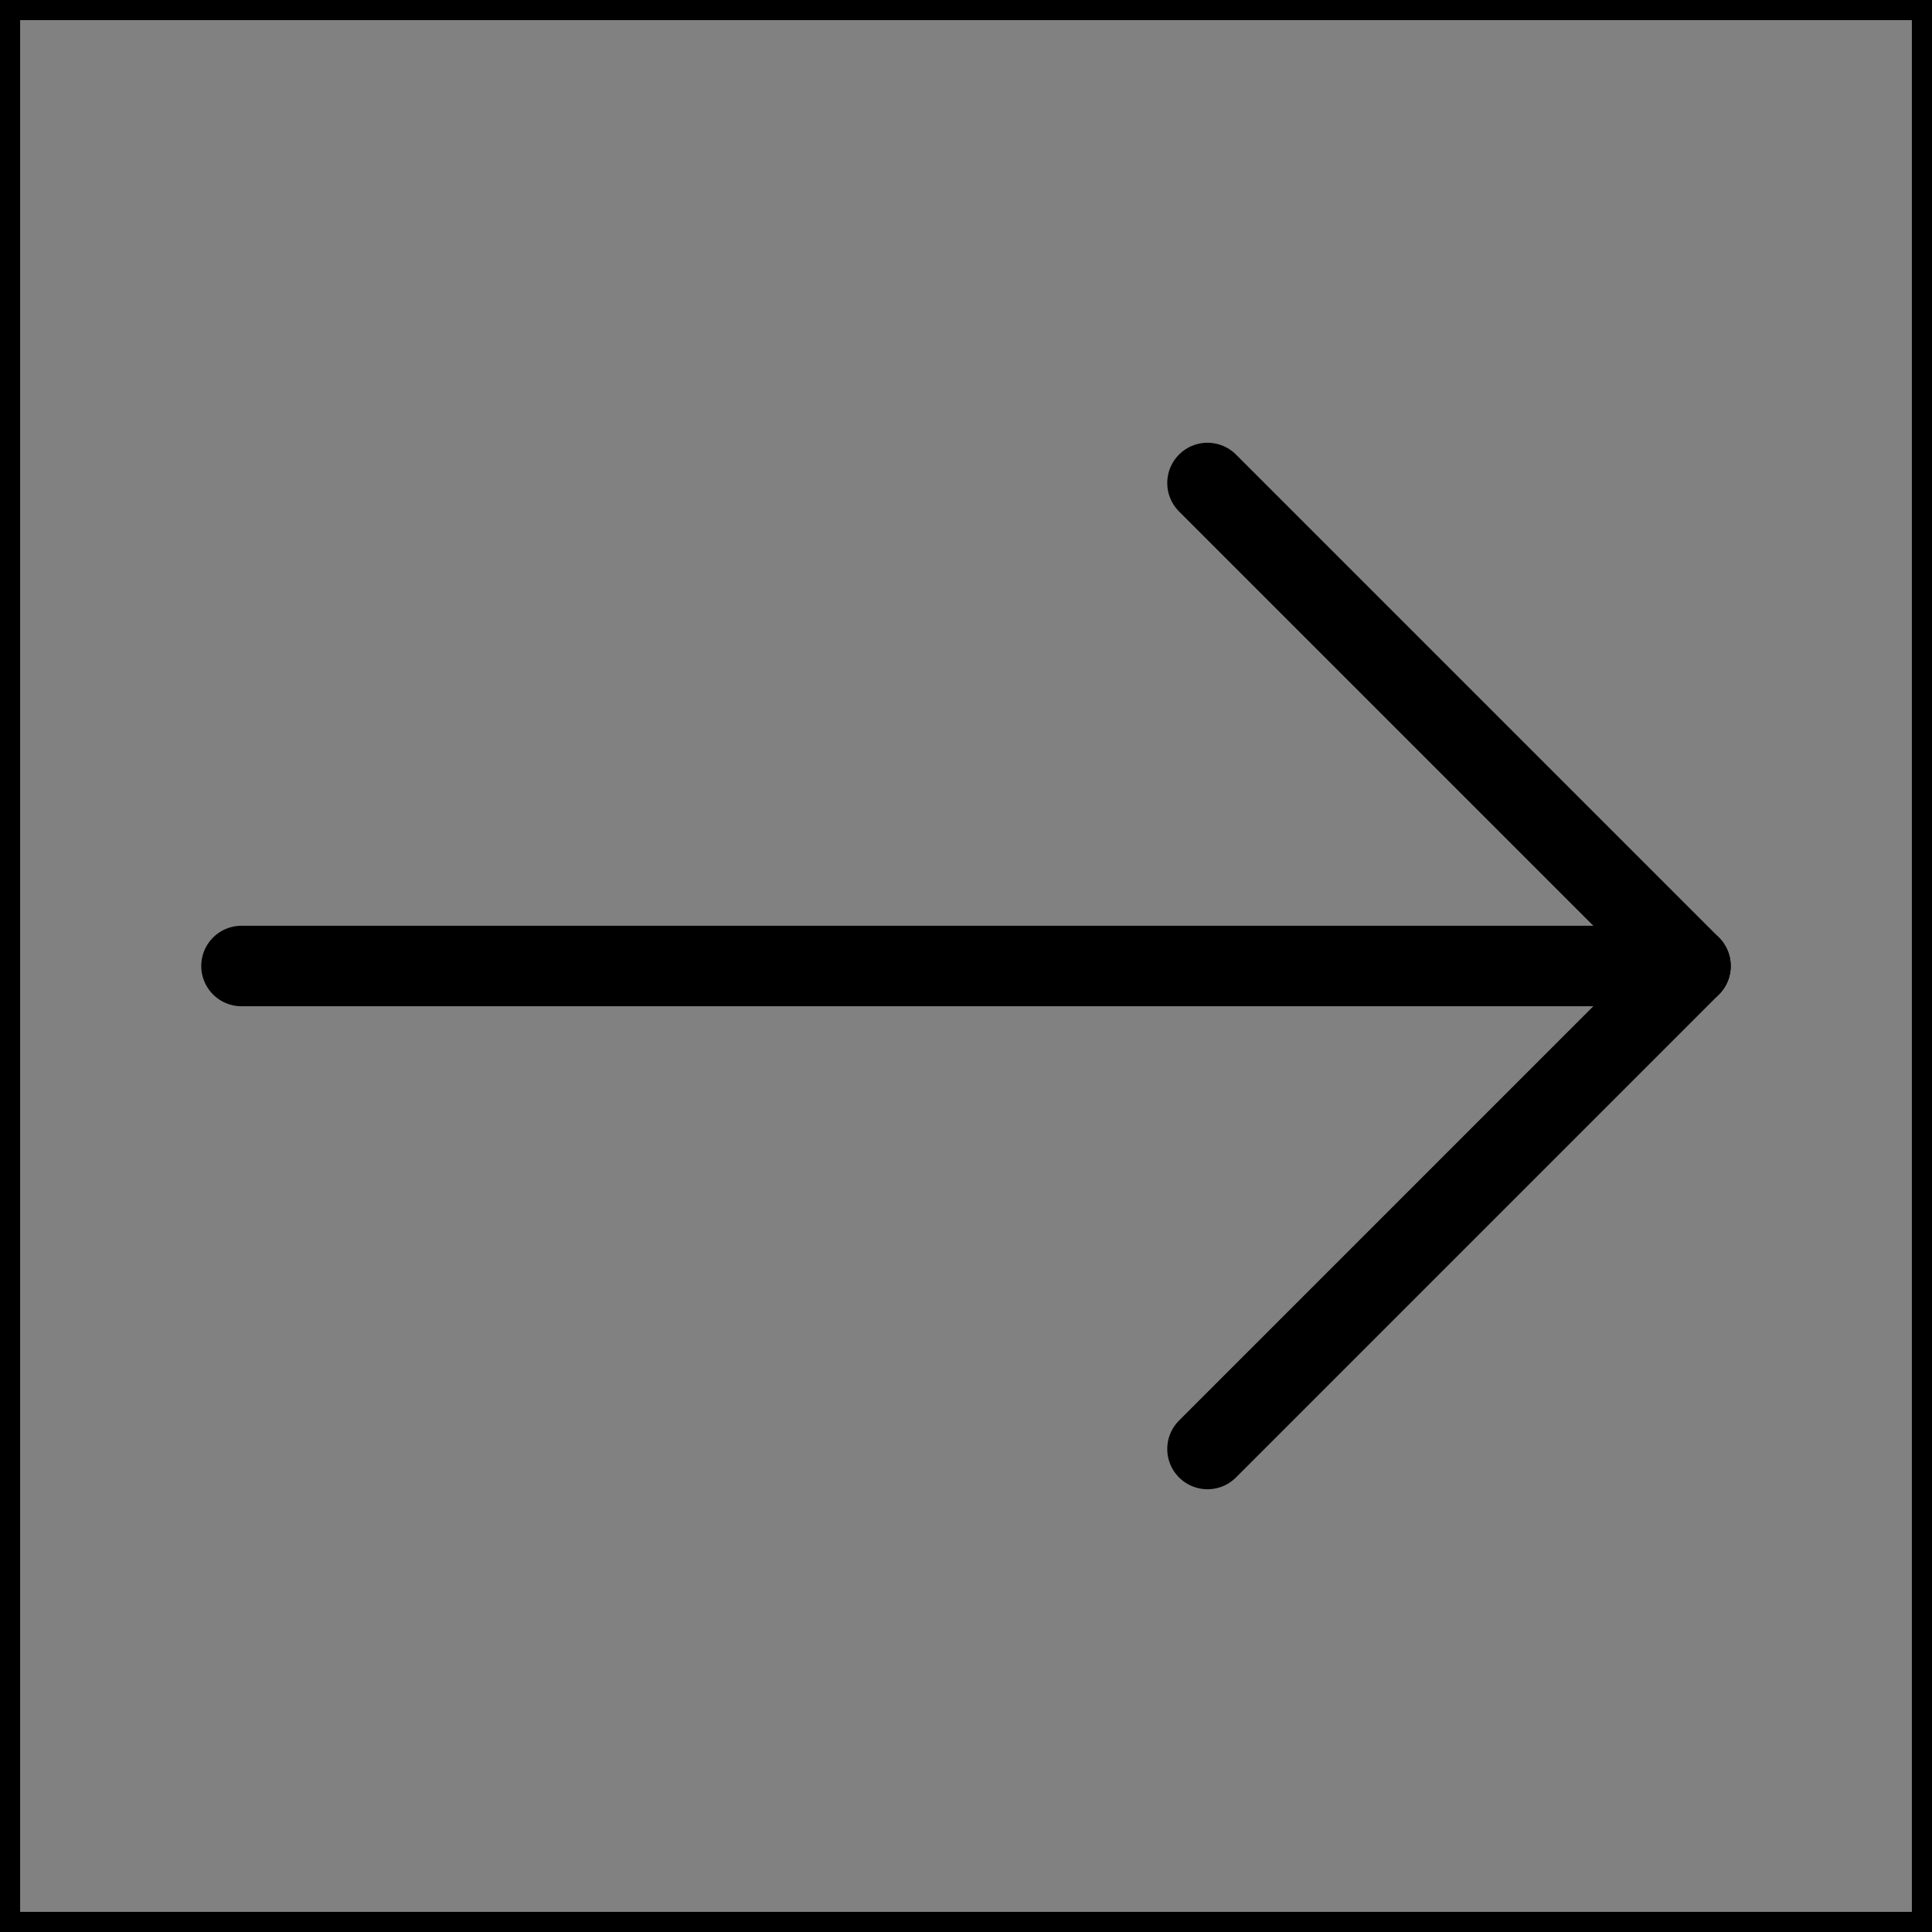<svg viewBox="0 0 48 48" fill="none" xmlns="http://www.w3.org/2000/svg" stroke="currentColor"><rect x="0" y="0" width="48" height="48" fill="#808080" stroke="none"/><rect width="48" height="48" fill="white" fill-opacity="0.01"/><path d="M42 24H6" stroke="currentColor" stroke-width="2" stroke-linecap="round" stroke-linejoin="round"/><path d="M30 12L42 24L30 36" stroke="currentColor" stroke-width="2" stroke-linecap="round" stroke-linejoin="round"/></svg>